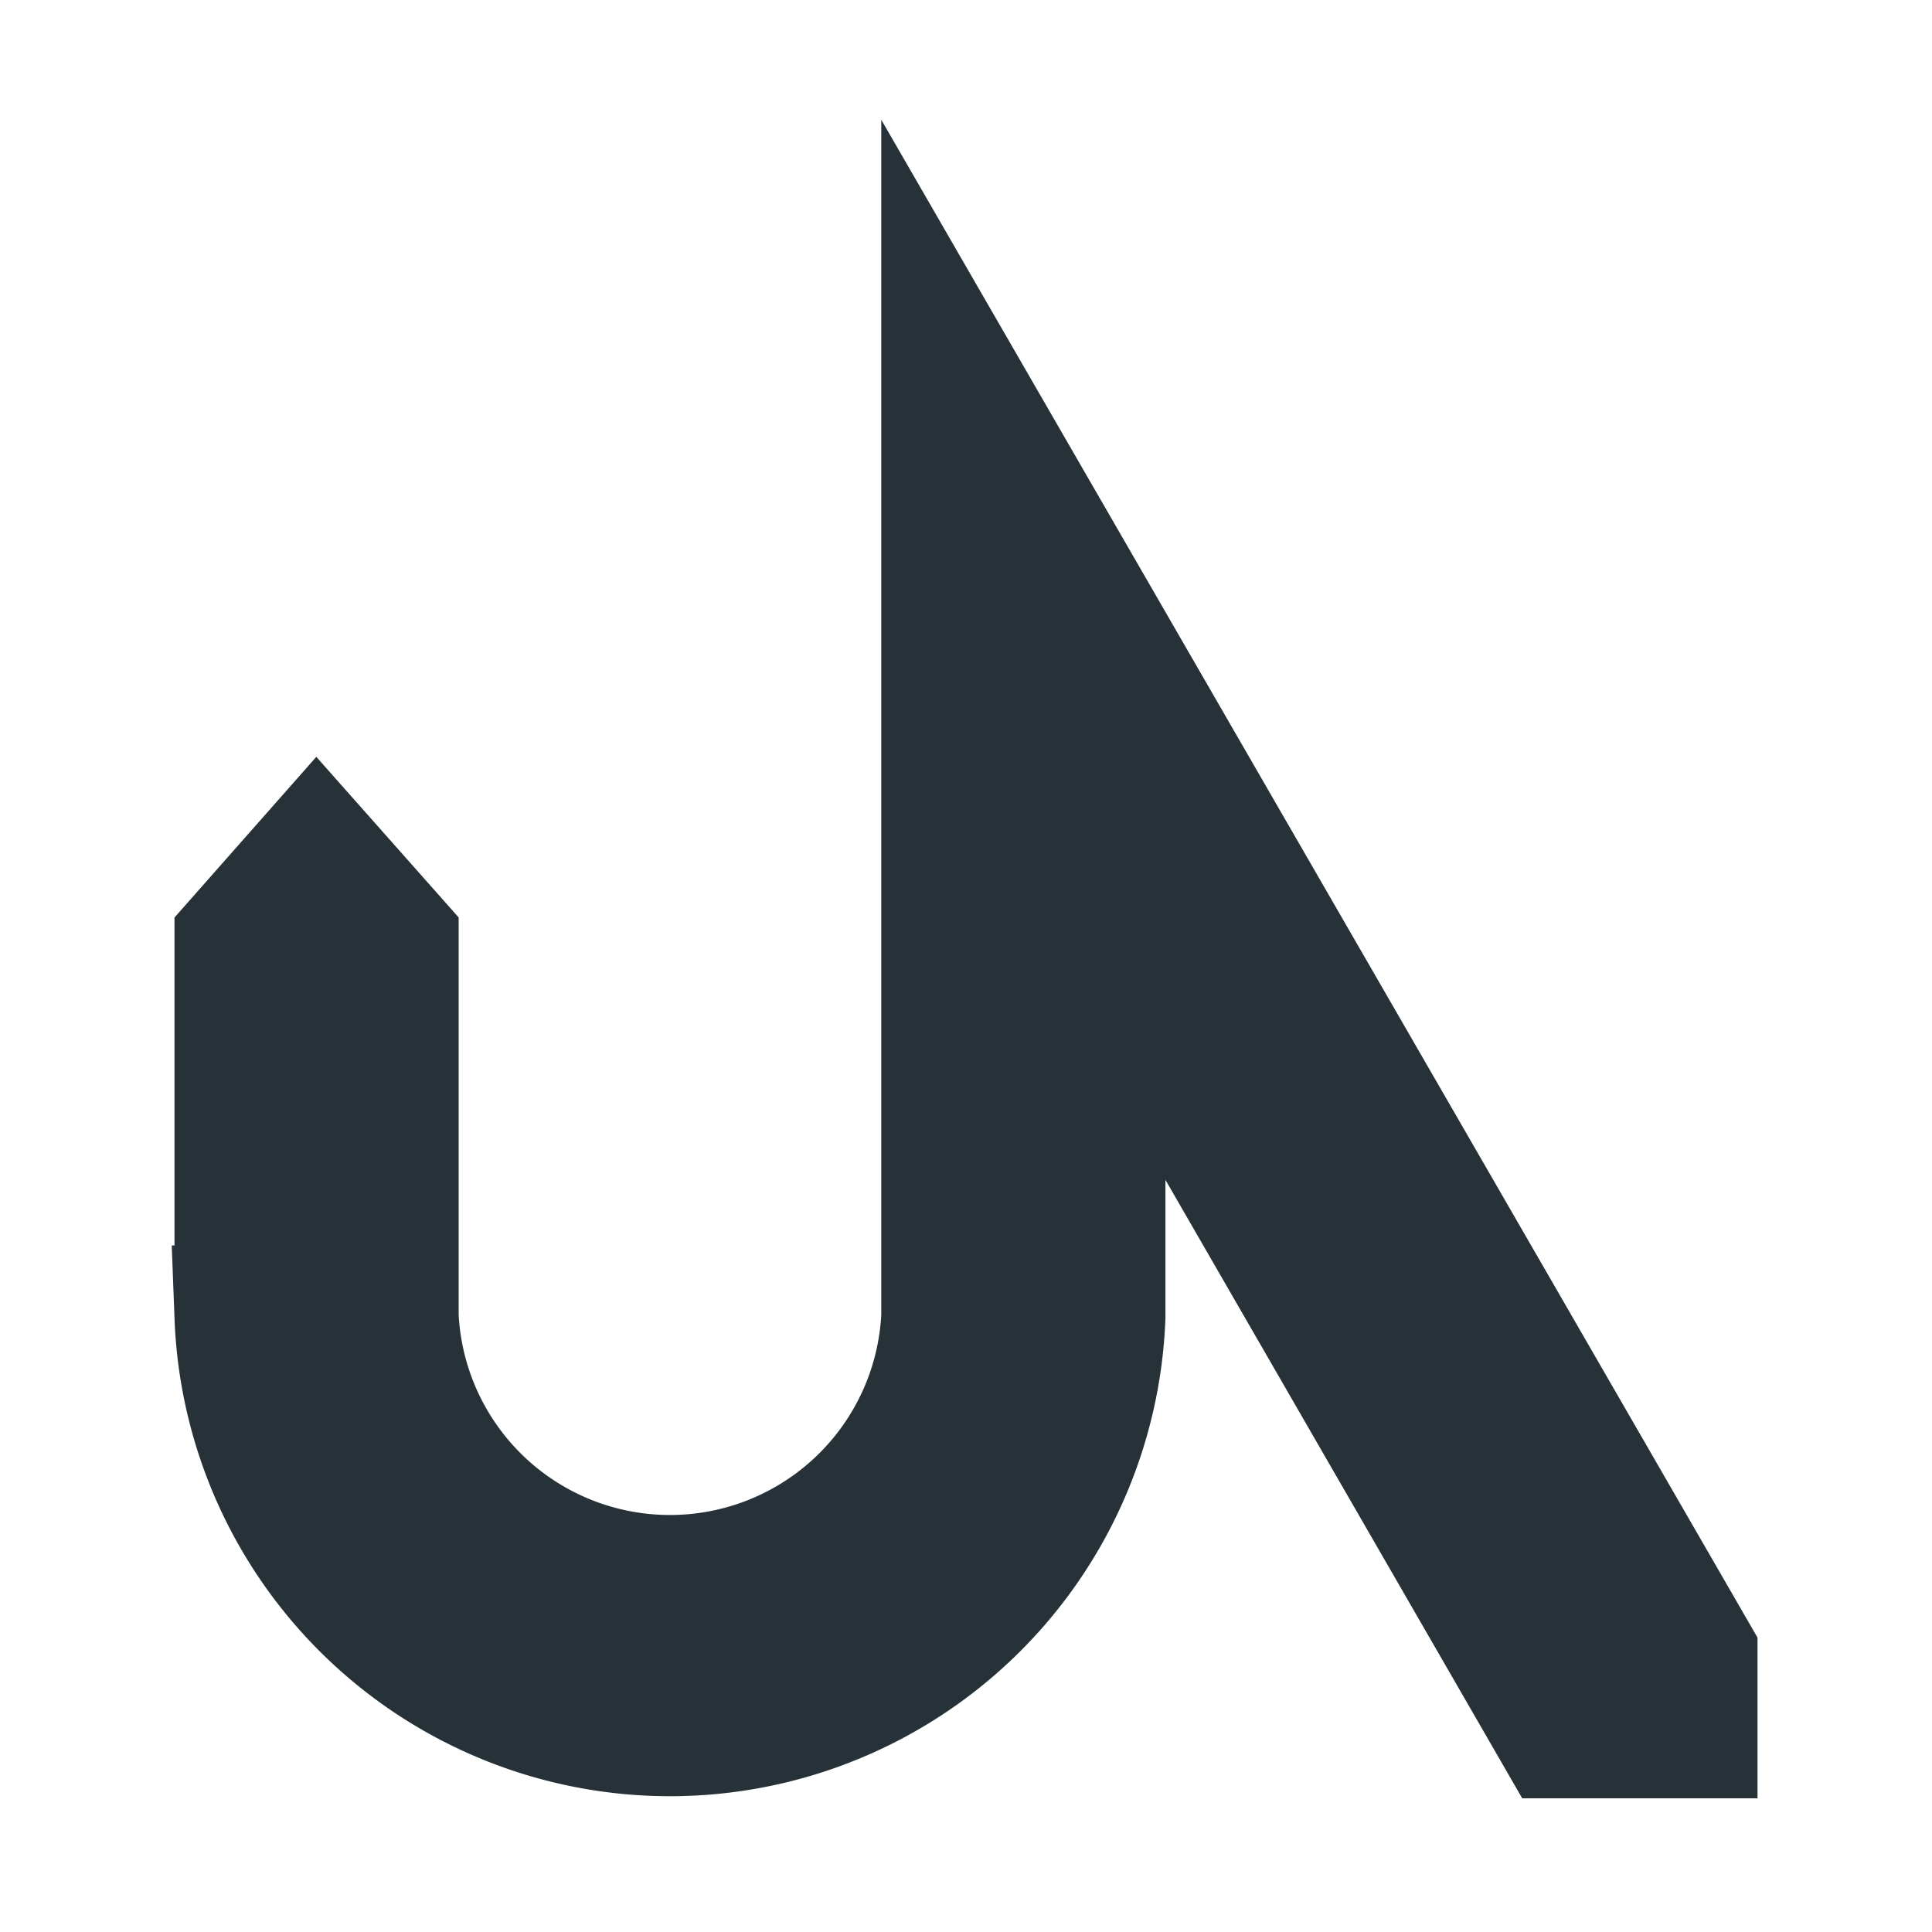 <svg xmlns="http://www.w3.org/2000/svg" width="24" height="24" viewBox="0 0 6.35 6.35"><path style="line-height:normal;font-variant-ligatures:normal;font-variant-position:normal;font-variant-caps:normal;font-variant-numeric:normal;font-variant-alternates:normal;font-feature-settings:normal;text-indent:0;text-align:start;text-decoration-line:none;text-decoration-style:solid;text-decoration-color:#000;text-transform:none;text-orientation:mixed;white-space:normal;shape-padding:0;isolation:auto;mix-blend-mode:normal;solid-color:#000;solid-opacity:1" d="M3.13 1.265v3.062a.929.929 0 01-1.856 0V3.104L1.04 2.84l-.233.264v1.223a1.396 1.396 0 002.79 0V3.006l1.541 2.671h.405v-.232z" color="#000" font-weight="400" font-family="sans-serif" overflow="visible" fill="#b0bec5" fill-rule="evenodd" stroke="#263238" stroke-width=".467" paint-order="stroke fill markers"/></svg>